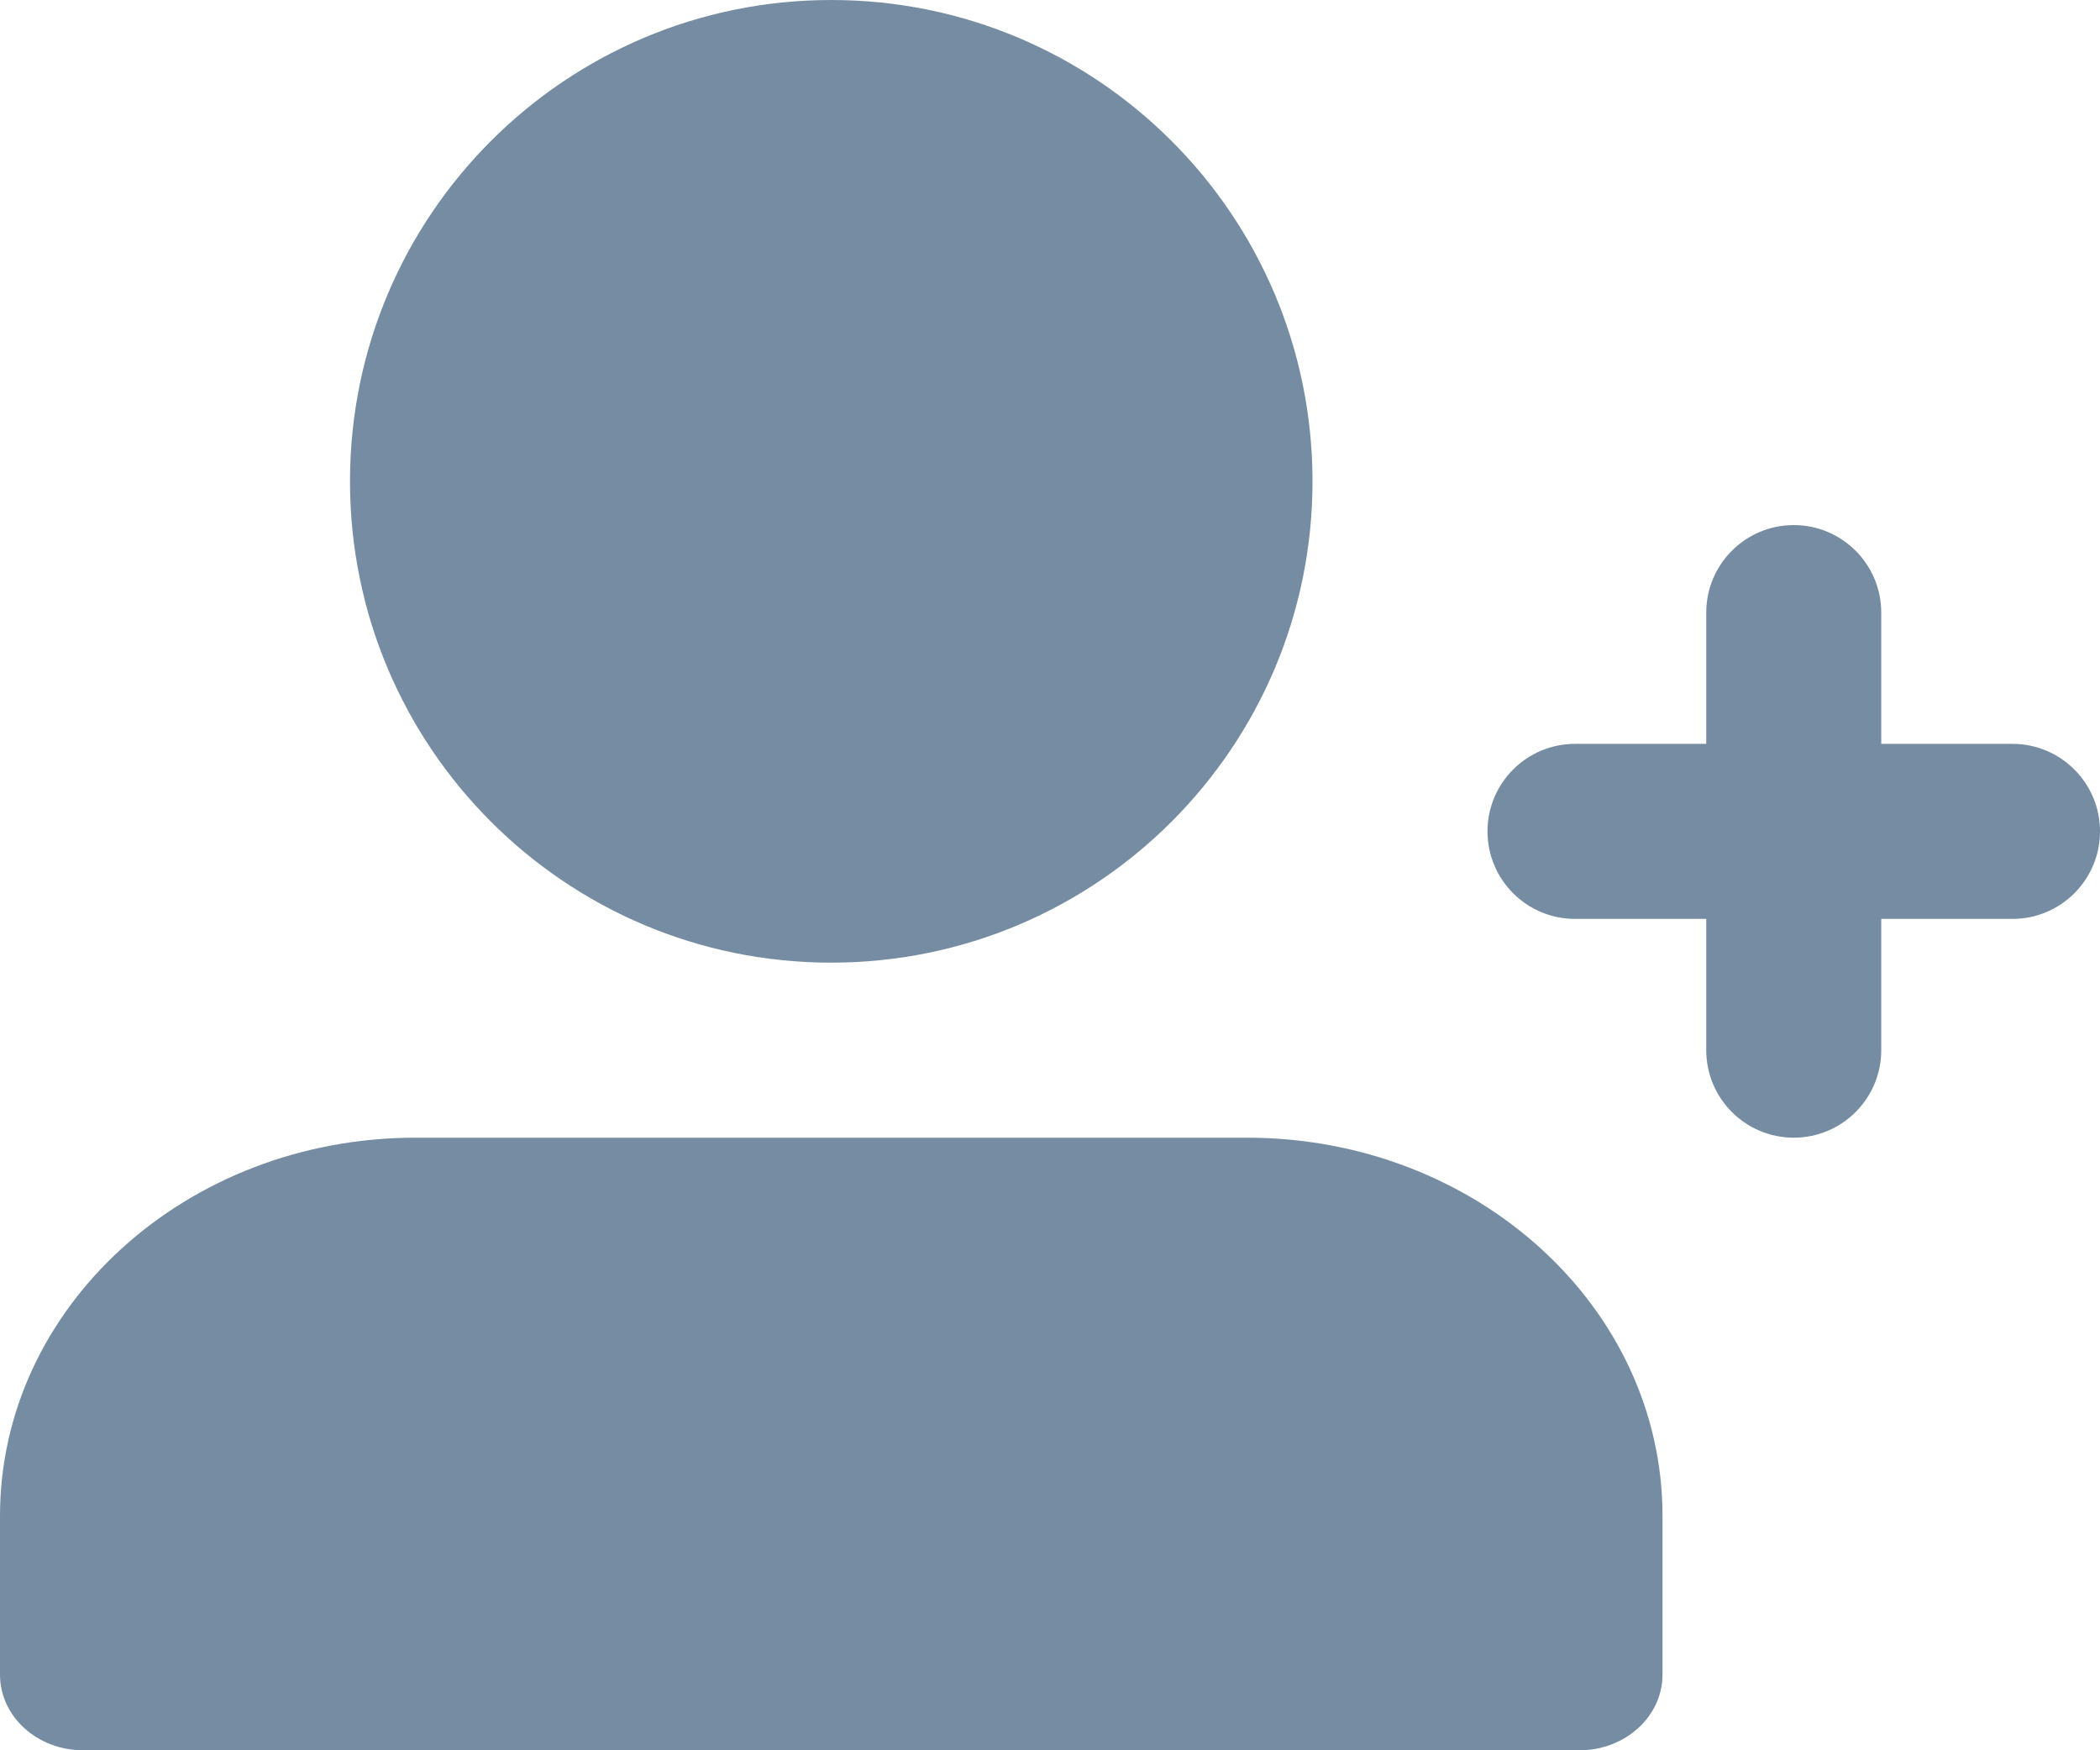 <svg viewBox="0 0 24 20" fill="none" xmlns="http://www.w3.org/2000/svg"><path fill-rule="evenodd" clip-rule="evenodd" d="M9.5 0C12.538 0 15 2.462 15 5.5C15 8.538 12.538 11 9.5 11C6.462 11 4 8.538 4 5.5C4 2.462 6.462 0 9.5 0zM0.95 20C0.425 20 0 19.613 0 19.136V17.322C0 14.935 2.127 13 4.75 13H14.25C16.873 13 19 14.935 19 17.322V19.136C19 19.613 18.575 20 18.05 20H0.95zM21.5 7C21.5 6.448 21.052 6 20.5 6C19.948 6 19.5 6.448 19.5 7V8.5H18C17.448 8.5 17 8.948 17 9.5C17 10.052 17.448 10.5 18 10.5H19.5V12C19.5 12.552 19.948 13 20.5 13C21.052 13 21.5 12.552 21.5 12V10.5H23C23.552 10.5 24 10.052 24 9.5C24 8.948 23.552 8.5 23 8.5H21.5V7z" fill="#758CA3"/></svg>